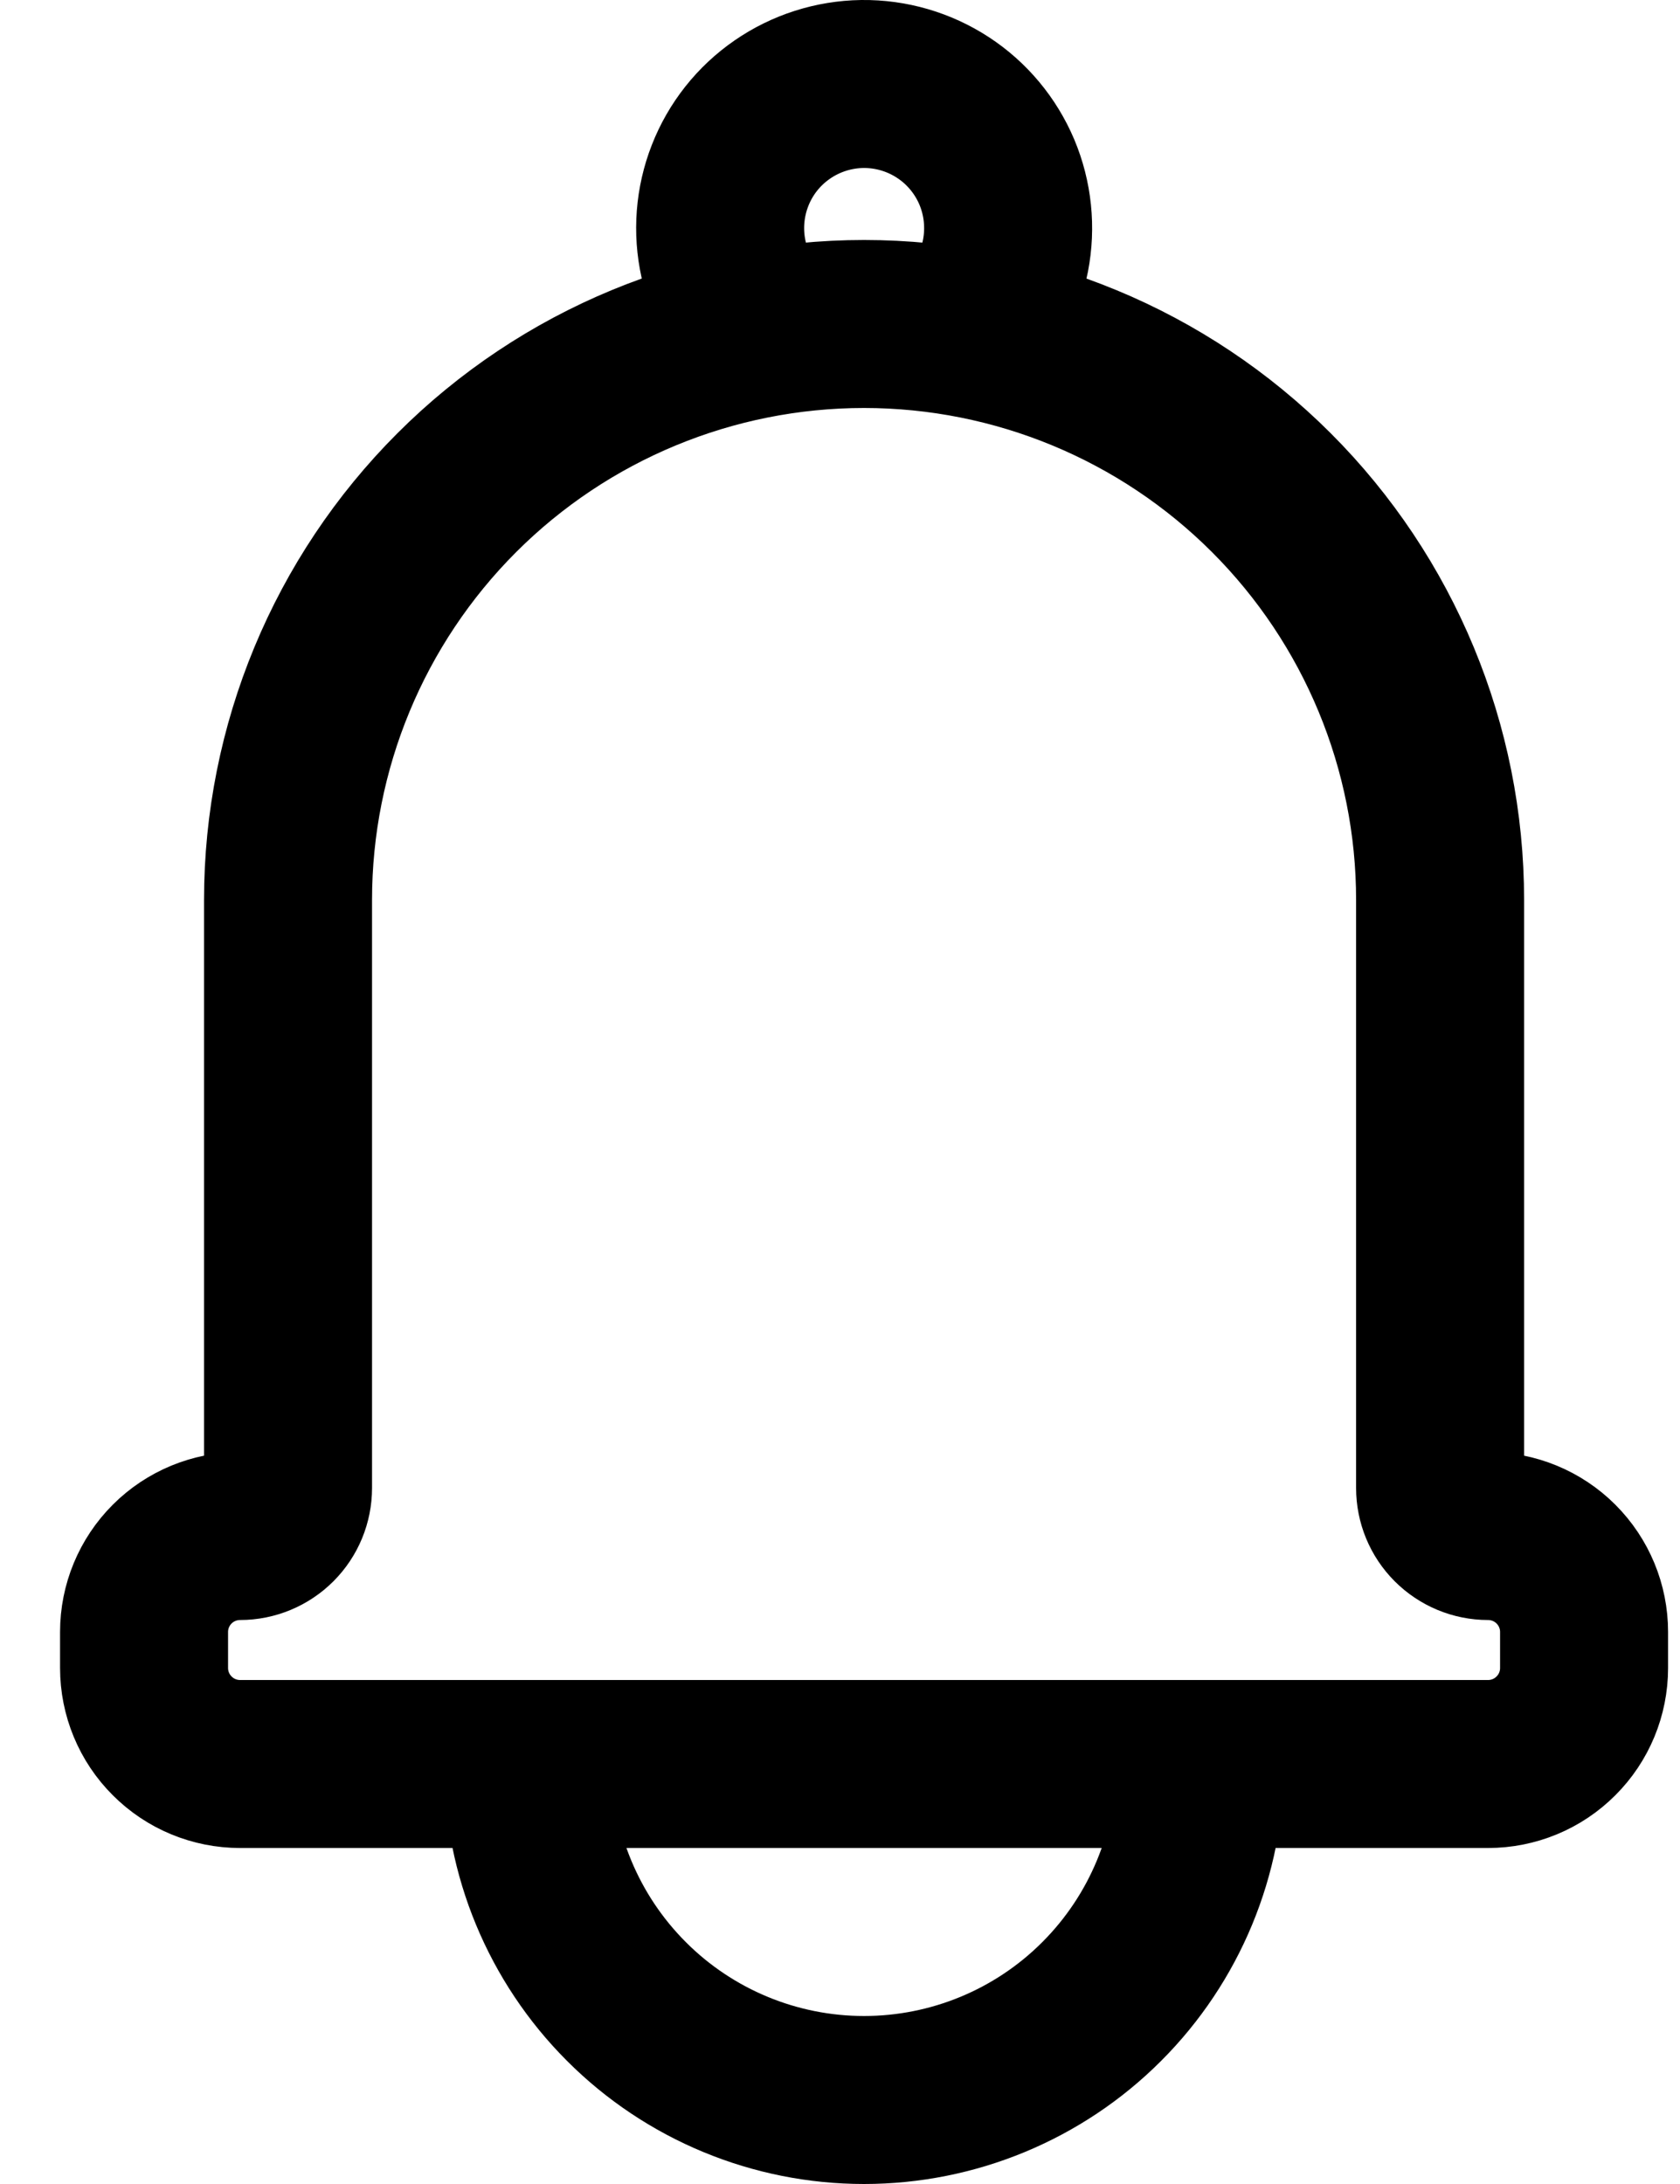 <svg width="20" height="26" viewBox="0 0 20 26" fill="none" xmlns="http://www.w3.org/2000/svg">
<g clip-path="url(#clip0_141_1408)">
<path d="M9.108 3.958C8.86 3.724 8.688 3.421 8.614 3.088C8.54 2.755 8.567 2.407 8.691 2.09C8.815 1.772 9.031 1.499 9.312 1.305C9.592 1.111 9.924 1.005 10.265 1C10.606 0.996 10.94 1.093 11.226 1.28C11.511 1.466 11.734 1.734 11.867 2.048C11.999 2.362 12.035 2.709 11.97 3.044C11.904 3.378 11.741 3.686 11.499 3.927M14.287 21C14.287 22.061 13.865 23.078 13.115 23.828C12.365 24.579 11.347 25 10.286 25C9.226 25 8.208 24.579 7.458 23.828C6.708 23.078 6.286 22.061 6.286 21H14.287ZM2.858 18.286C2.555 18.286 2.264 18.406 2.05 18.62C1.835 18.835 1.715 19.125 1.715 19.428V19.857C1.715 20.16 1.835 20.451 2.05 20.665C2.264 20.88 2.555 21 2.858 21H17.715C18.018 21 18.309 20.88 18.523 20.665C18.738 20.451 18.858 20.16 18.858 19.857V19.428C18.858 19.125 18.738 18.835 18.523 18.62C18.309 18.406 18.018 18.286 17.715 18.286C17.564 18.286 17.418 18.225 17.311 18.118C17.204 18.011 17.144 17.866 17.144 17.714V10.714C17.144 8.895 16.421 7.151 15.135 5.865C13.849 4.579 12.105 3.857 10.286 3.857C8.468 3.857 6.724 4.579 5.438 5.865C4.152 7.151 3.429 8.895 3.429 10.714V17.714C3.429 17.866 3.369 18.011 3.262 18.118C3.155 18.225 3.009 18.286 2.858 18.286Z" stroke="black" stroke-width="2" stroke-linecap="round" stroke-linejoin="round"/>
</g>
<defs>
<clipPath id="clip0_141_1408">
<rect width="20" height="26" fill="white"/>
</clipPath>
</defs>
</svg>
